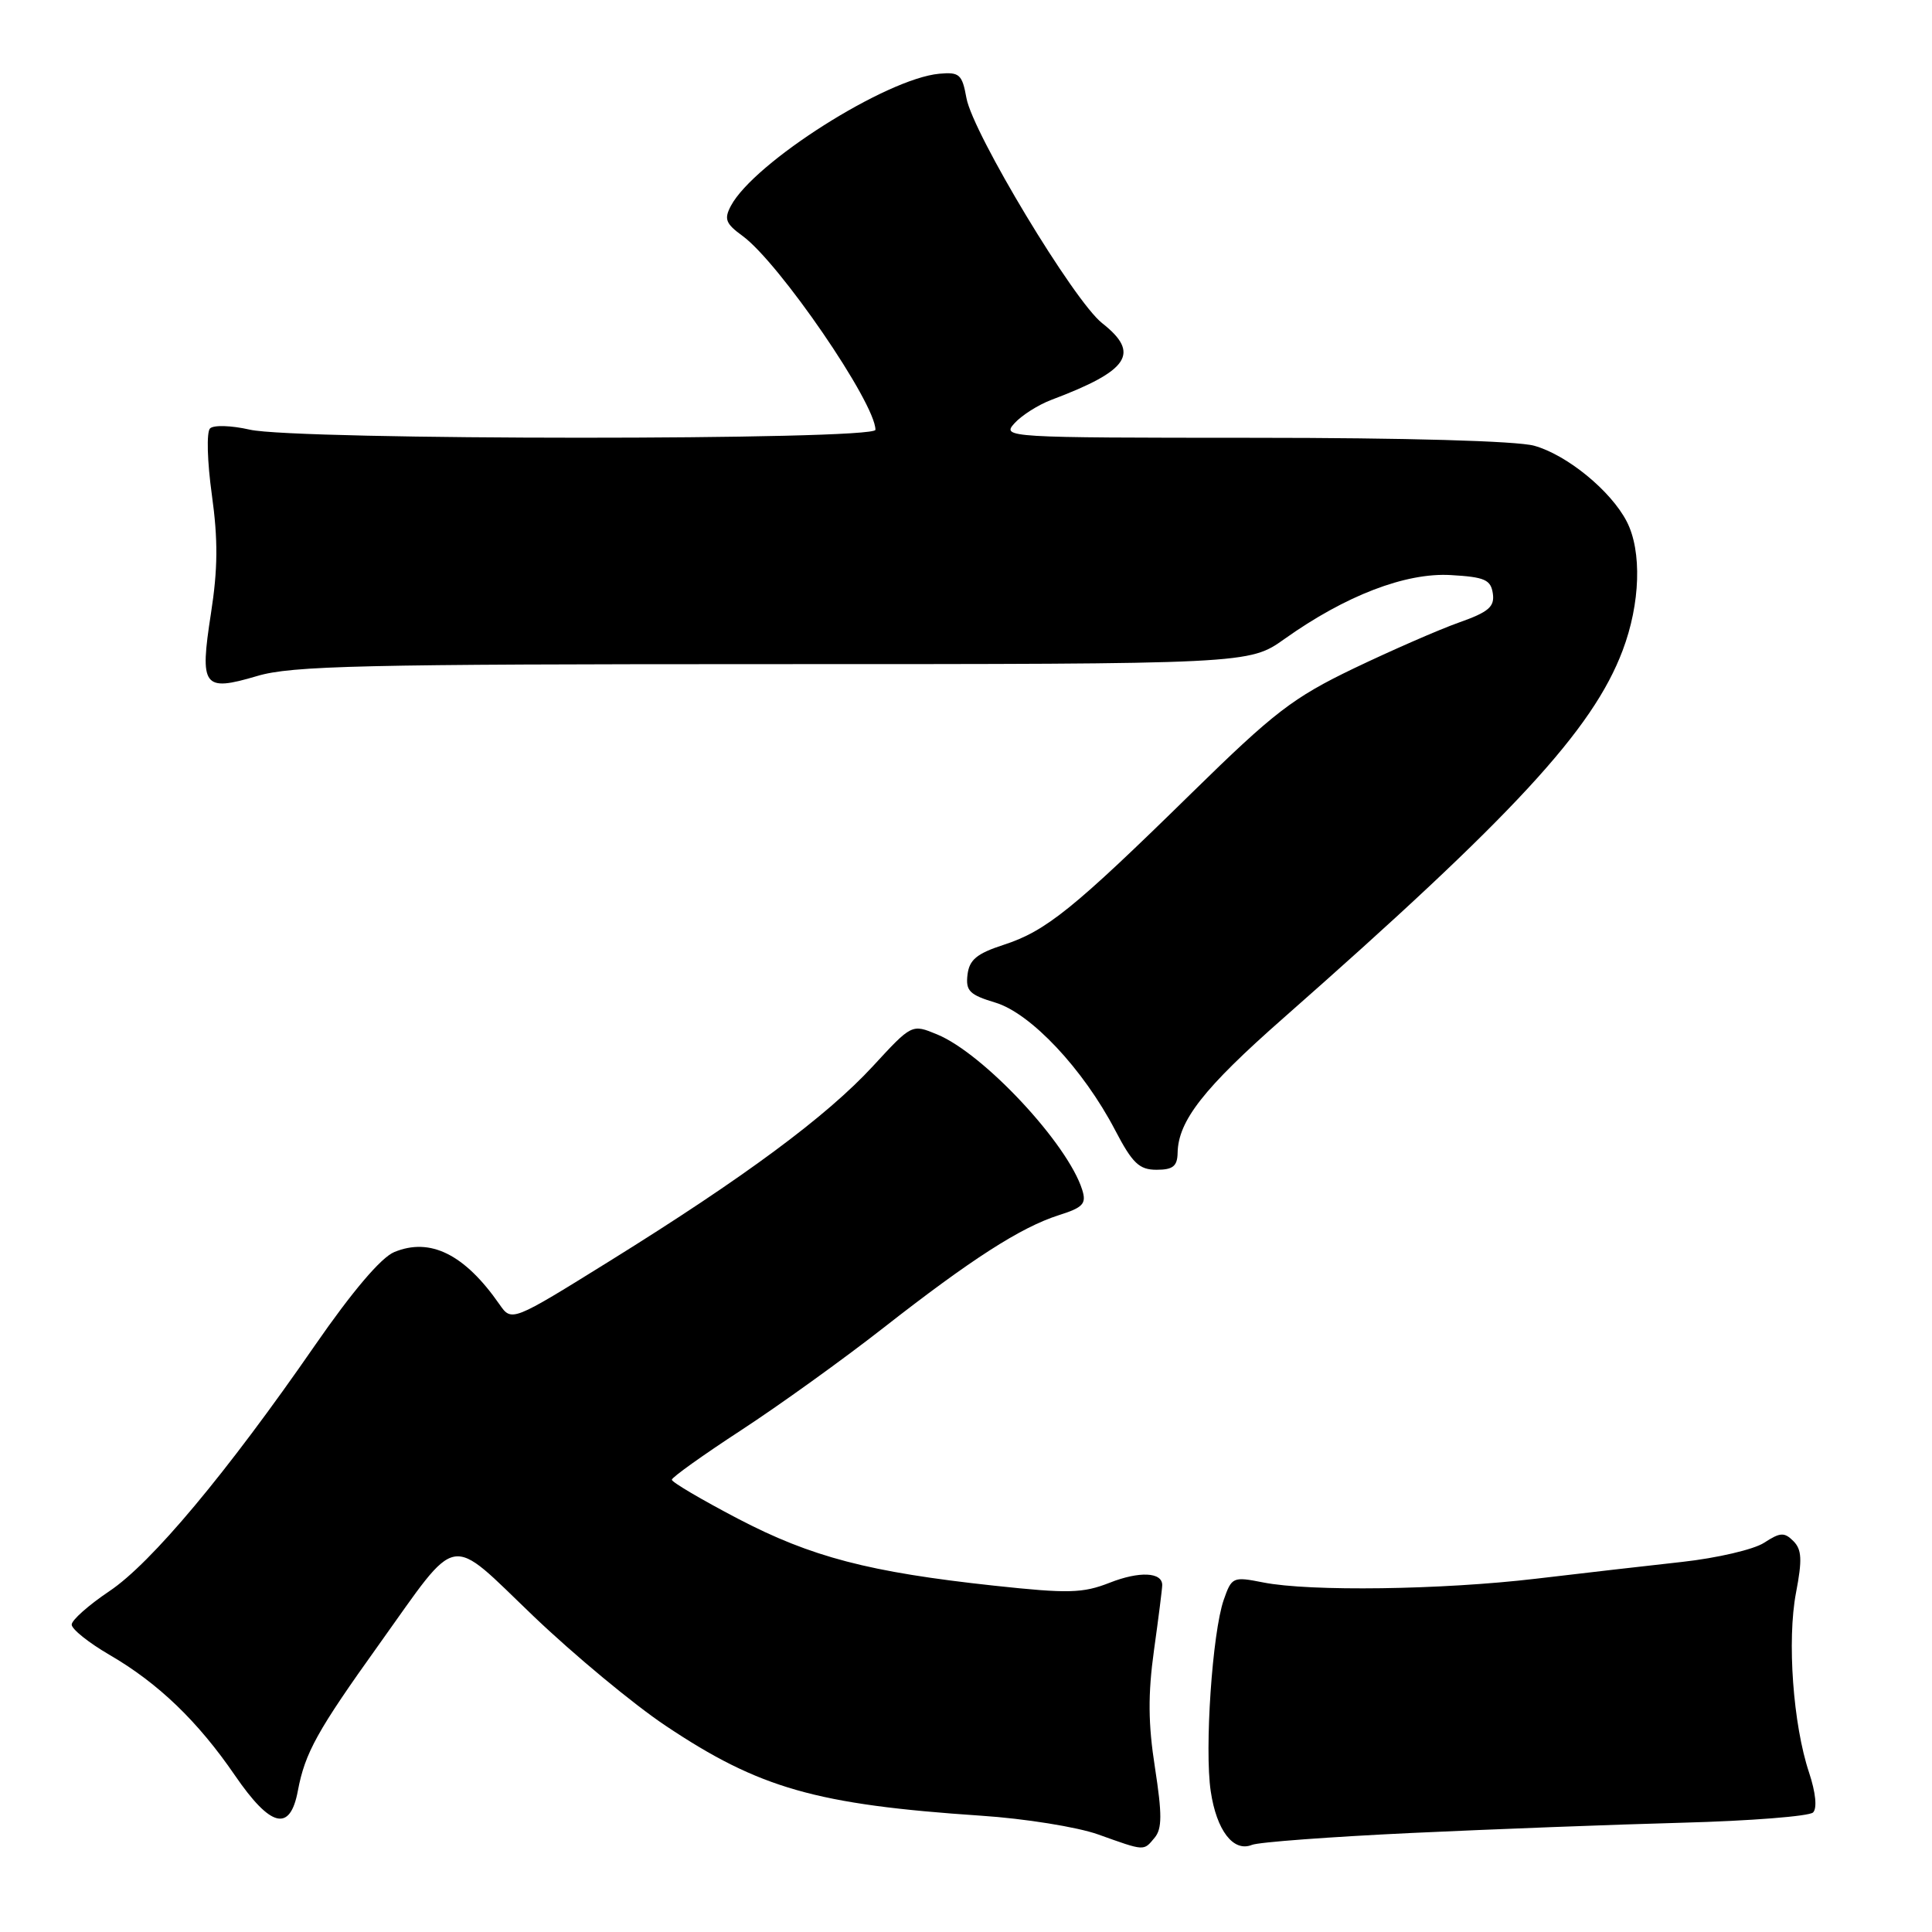 <?xml version="1.0" encoding="UTF-8" standalone="no"?>
<!DOCTYPE svg PUBLIC "-//W3C//DTD SVG 1.1//EN" "http://www.w3.org/Graphics/SVG/1.1/DTD/svg11.dtd" >
<svg xmlns="http://www.w3.org/2000/svg" xmlns:xlink="http://www.w3.org/1999/xlink" version="1.1" viewBox="0 0 256 256">
 <g >
 <path fill="currentColor"
d=" M 153.00 243.50 C 153.99 242.31 153.99 240.39 153.04 234.23 C 152.13 228.43 152.10 224.50 152.91 218.66 C 153.51 214.37 154.00 210.49 154.00 210.03 C 154.00 208.31 150.97 208.17 147.04 209.72 C 143.46 211.12 141.58 211.17 131.73 210.11 C 115.17 208.32 107.50 206.32 97.75 201.22 C 92.94 198.70 89.01 196.39 89.02 196.07 C 89.02 195.76 93.16 192.80 98.22 189.50 C 103.27 186.20 111.74 180.11 117.04 175.96 C 128.70 166.84 135.25 162.63 140.29 161.02 C 143.52 160.00 143.98 159.50 143.40 157.66 C 141.49 151.55 130.31 139.58 124.16 137.06 C 120.82 135.68 120.82 135.68 115.66 141.28 C 109.51 147.95 98.59 156.03 80.84 167.06 C 67.80 175.16 67.80 175.16 66.18 172.83 C 61.56 166.19 57.00 163.93 52.23 165.91 C 50.49 166.63 46.67 171.13 41.73 178.27 C 30.02 195.20 20.05 207.12 14.49 210.84 C 11.75 212.68 9.50 214.67 9.50 215.27 C 9.50 215.87 11.75 217.67 14.50 219.27 C 20.96 223.02 26.22 228.08 31.13 235.25 C 35.88 242.17 38.44 242.79 39.47 237.28 C 40.42 232.25 42.03 229.34 50.22 217.90 C 60.99 202.85 59.21 203.17 70.70 214.16 C 76.09 219.31 83.96 225.84 88.20 228.67 C 100.61 236.97 108.15 239.12 130.00 240.59 C 135.78 240.97 142.75 242.09 145.50 243.07 C 151.77 245.31 151.51 245.29 153.00 243.50 Z  M 187.00 242.88 C 197.72 242.38 213.89 241.76 222.91 241.52 C 231.94 241.28 239.74 240.66 240.24 240.16 C 240.80 239.60 240.59 237.53 239.71 234.87 C 237.59 228.52 236.78 217.33 237.98 211.05 C 238.82 206.67 238.75 205.32 237.63 204.20 C 236.43 203.00 235.88 203.04 233.76 204.42 C 232.41 205.31 227.52 206.45 222.90 206.96 C 218.28 207.47 209.55 208.47 203.50 209.19 C 191.07 210.66 173.55 210.91 167.37 209.68 C 163.37 208.89 163.21 208.96 162.15 211.99 C 160.64 216.33 159.59 231.78 160.43 237.36 C 161.20 242.55 163.43 245.45 165.88 244.46 C 166.77 244.09 176.28 243.39 187.00 242.88 Z  M 156.04 152.75 C 156.12 148.51 159.51 144.18 170.00 134.95 C 200.60 108.01 211.04 96.70 215.00 86.21 C 217.36 79.99 217.58 73.02 215.55 69.10 C 213.45 65.03 207.63 60.27 203.28 59.06 C 200.99 58.43 186.32 58.01 166.10 58.01 C 133.29 58.00 132.72 57.97 134.42 56.09 C 135.37 55.04 137.57 53.64 139.32 52.98 C 149.62 49.10 151.13 46.82 146.04 42.82 C 142.31 39.90 128.92 17.68 128.06 13.00 C 127.49 9.84 127.13 9.53 124.46 9.77 C 117.42 10.42 99.94 21.50 96.85 27.27 C 95.92 29.03 96.15 29.63 98.39 31.26 C 103.25 34.81 116.00 53.40 116.00 56.95 C 116.00 58.36 39.22 58.35 33.09 56.93 C 30.64 56.37 28.30 56.30 27.83 56.77 C 27.35 57.25 27.46 61.16 28.07 65.55 C 28.90 71.52 28.87 75.39 27.95 81.30 C 26.44 91.04 26.92 91.69 34.06 89.58 C 38.64 88.21 47.94 88.00 102.43 88.00 C 165.51 88.00 165.51 88.00 170.21 84.66 C 178.28 78.92 186.26 75.85 192.24 76.20 C 196.74 76.46 197.54 76.81 197.81 78.65 C 198.06 80.40 197.25 81.10 193.31 82.49 C 190.66 83.43 184.40 86.17 179.38 88.57 C 171.32 92.45 168.84 94.36 157.88 105.10 C 142.27 120.41 138.59 123.38 133.00 125.19 C 129.43 126.35 128.44 127.17 128.20 129.15 C 127.94 131.30 128.47 131.82 131.89 132.85 C 136.58 134.26 143.52 141.64 147.75 149.73 C 150.05 154.14 150.95 155.00 153.25 155.00 C 155.42 155.00 156.01 154.53 156.04 152.75 Z "/>
</g>
</svg>